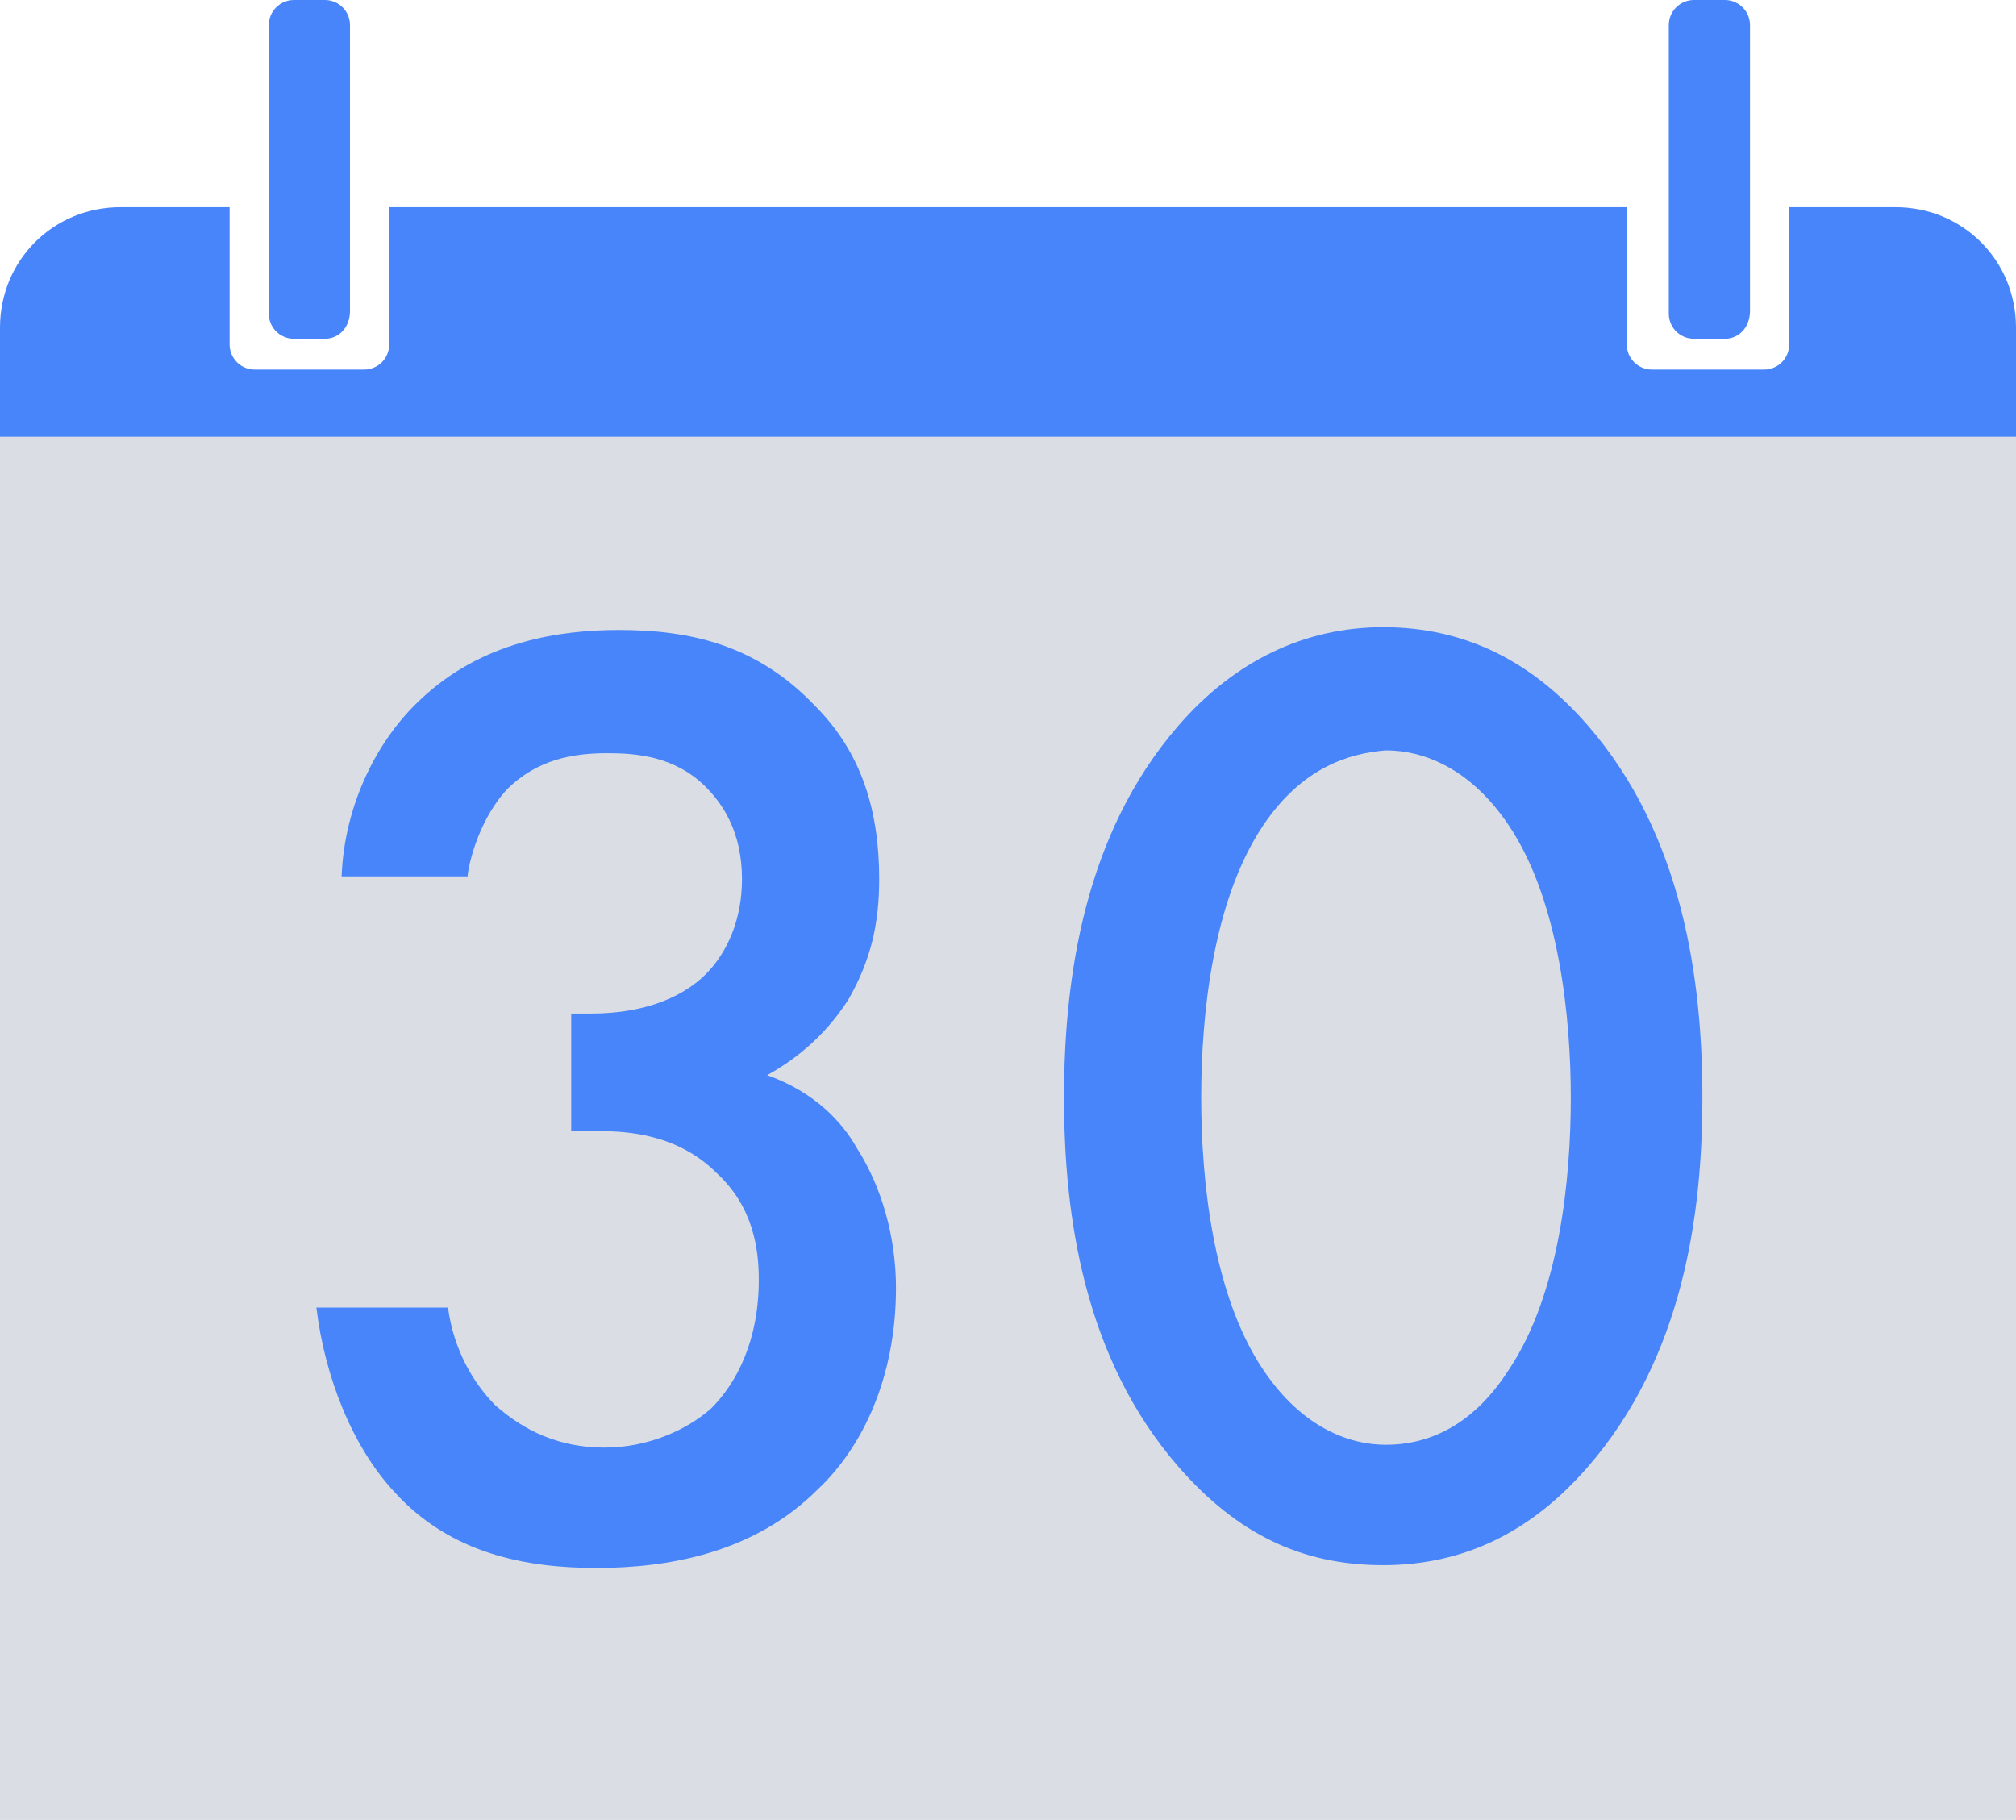 <?xml version="1.0" encoding="utf-8"?>
<!-- Generator: Adobe Illustrator 24.3.0, SVG Export Plug-In . SVG Version: 6.00 Build 0)  -->
<svg version="1.1" id="Слой_1" xmlns="http://www.w3.org/2000/svg" xmlns:xlink="http://www.w3.org/1999/xlink" x="0px" y="0px"
	 viewBox="0 0 72 65" style="enable-background:new 0 0 72 65;" xml:space="preserve">
<style type="text/css">
	.st0{fill:#DADEE4;}
	.st1{fill:#4885FA;}
</style>
<rect y="15.5" class="st0" width="72" height="49.5"/>
<g>
	<path class="st1" d="M12.2,31.3c0.1-2.6,1.3-4.9,2.8-6.3c2.2-2.1,5-2.5,7.1-2.5c2.5,0,4.9,0.5,7,2.7c1.7,1.7,2.3,3.8,2.3,6.2
		c0,1.6-0.3,2.9-1.1,4.3c-0.9,1.4-2,2.2-2.9,2.7c1.7,0.6,2.7,1.7,3.2,2.6c0.9,1.4,1.4,3.2,1.4,5c0,3.2-1.2,5.7-2.8,7.2
		c-2.3,2.3-5.4,2.8-7.9,2.8c-2.5,0-5.2-0.5-7.2-2.7c-1.5-1.6-2.5-4.1-2.8-6.6H16c0.2,1.5,0.9,2.7,1.7,3.5c0.7,0.6,1.9,1.5,3.9,1.5
		c1.5,0,2.9-0.6,3.8-1.4c0.9-0.9,1.7-2.4,1.7-4.6c0-1.1-0.2-2.6-1.5-3.8c-1.4-1.4-3.2-1.5-4.2-1.5h-1v-4.2h0.7
		c2.1,0,3.4-0.7,4.1-1.4c0.8-0.8,1.3-2,1.3-3.4c0-1.7-0.7-2.7-1.3-3.3c-1.1-1.1-2.5-1.2-3.5-1.2c-1.2,0-2.5,0.2-3.6,1.3
		c-1.1,1.2-1.4,2.9-1.4,3.1H12.2z"/>
	<path class="st1" d="M42.1,52.4c-3.4-3.9-4.1-9-4.1-13.2c0-4.2,0.7-9.4,4.1-13.3c2-2.3,4.5-3.5,7.3-3.5c2.9,0,5.3,1.2,7.3,3.5
		c3.4,3.9,4.1,9.1,4.1,13.3c0,4.2-0.7,9.3-4.1,13.2c-2,2.3-4.4,3.5-7.3,3.5S44.2,54.8,42.1,52.4z M45.1,29.5
		c-1.8,2.7-2.2,6.8-2.2,9.7c0,2.9,0.4,7,2.2,9.7c1.4,2.1,3.1,2.7,4.4,2.7c1.3,0,3-0.5,4.4-2.7c1.8-2.7,2.2-6.8,2.2-9.7
		c0-2.8-0.4-7-2.2-9.7c-1.4-2.1-3.1-2.7-4.4-2.7C48.2,26.9,46.5,27.4,45.1,29.5z"/>
</g>
<g>
	<path class="st1" d="M11.6,12.1h-1.1c-0.5,0-0.9-0.4-0.9-0.9V0.9C9.6,0.4,10,0,10.5,0h1.1c0.5,0,0.9,0.4,0.9,0.9v10.2
		C12.5,11.7,12.1,12.1,11.6,12.1z"/>
</g>
<path class="st1" d="M63.9,7.4v4.9c0,0.5-0.4,0.9-0.9,0.9h-4c-0.5,0-0.9-0.4-0.9-0.9V7.4H13.9v4.9c0,0.5-0.4,0.9-0.9,0.9H9.1
	c-0.5,0-0.9-0.4-0.9-0.9V7.4H4.3C1.9,7.4,0,9.3,0,11.7v3.9h72v-3.9c0-2.4-1.9-4.3-4.3-4.3H63.9z"/>
<path class="st1" d="M61.6,12.1h-1.1c-0.5,0-0.9-0.4-0.9-0.9V0.9c0-0.5,0.4-0.9,0.9-0.9h1.1c0.5,0,0.9,0.4,0.9,0.9v10.2
	C62.5,11.7,62.1,12.1,61.6,12.1z"/>
</svg>
